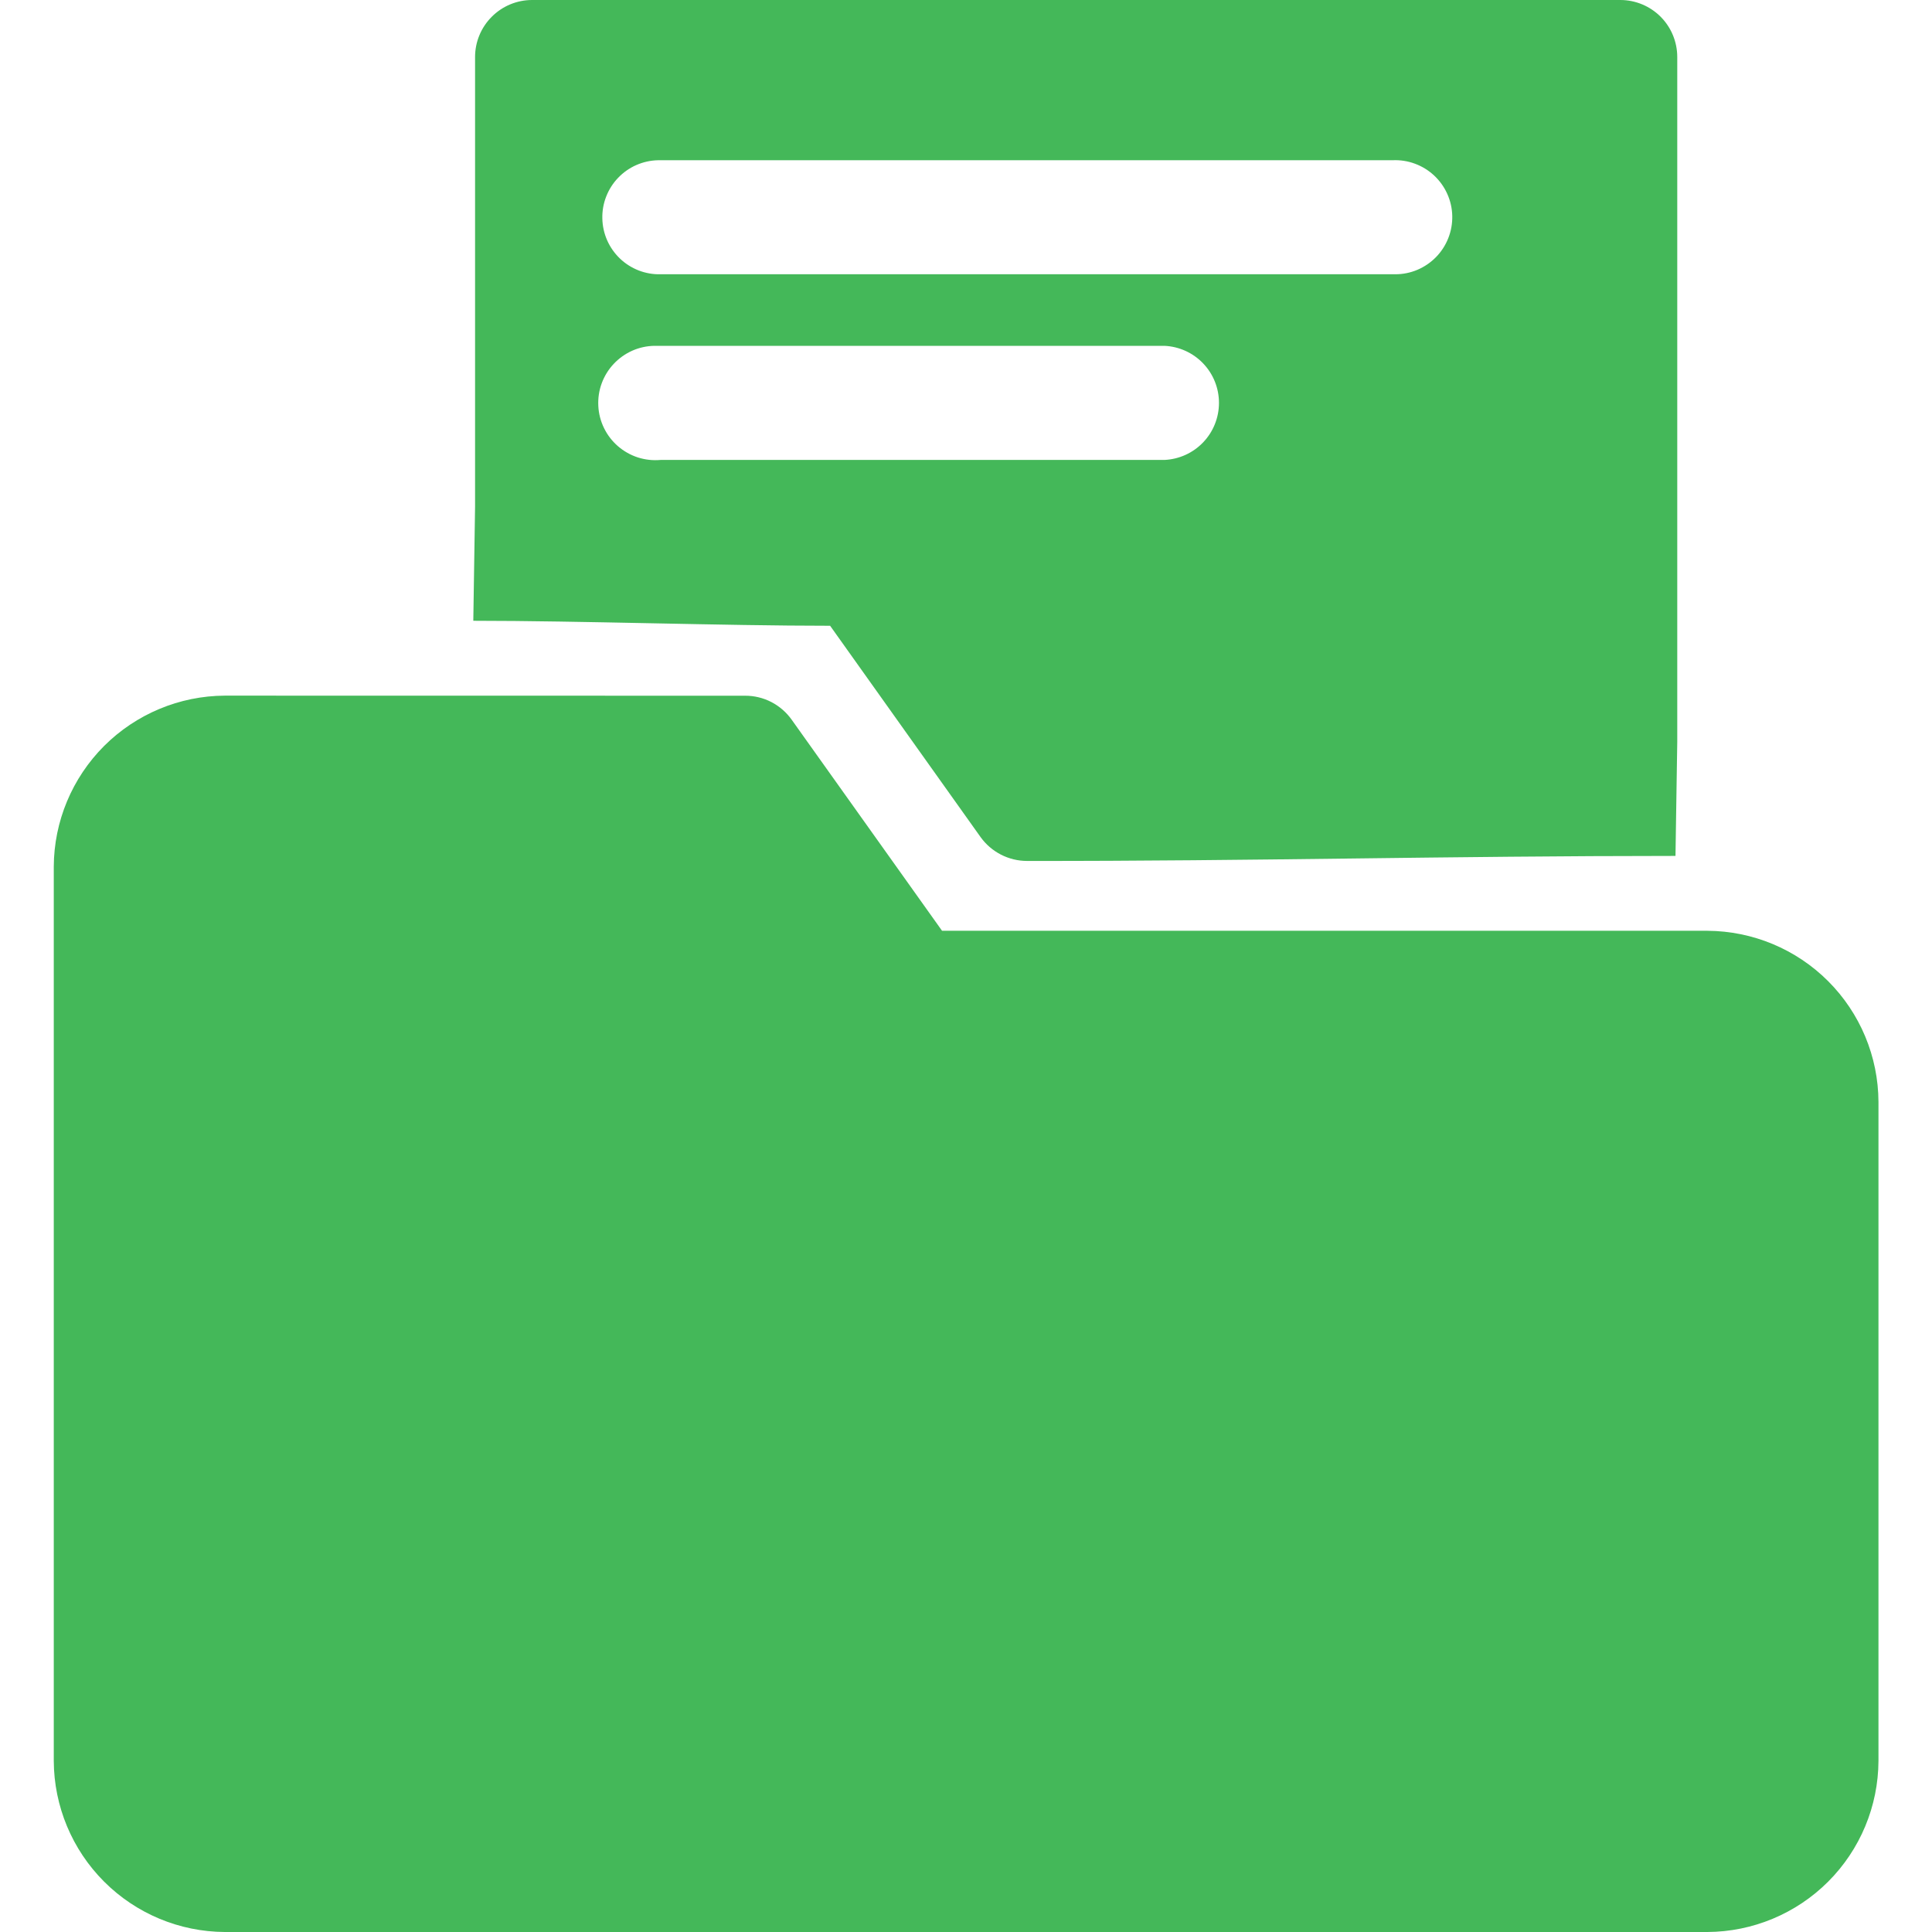 <svg width="48" height="48" viewBox="0 0 48 48" fill="none" xmlns="http://www.w3.org/2000/svg">
<g id="Frame">
<g id="Group">
<path id="Vector" d="M5.584 17.283C4.459 17.289 3.382 17.739 2.586 18.534C1.791 19.33 1.341 20.407 1.336 21.532V43.749C1.341 44.874 1.79 45.952 2.586 46.748C3.381 47.544 4.459 47.994 5.584 48H42.419C43.545 47.995 44.624 47.545 45.42 46.749C46.216 45.953 46.665 44.875 46.67 43.749V27.375C46.665 26.249 46.215 25.172 45.419 24.376C44.623 23.58 43.545 23.131 42.419 23.125H23.405L19.667 17.878C19.536 17.695 19.363 17.545 19.162 17.441C18.961 17.338 18.738 17.284 18.512 17.285L5.584 17.283ZM13.22 0C12.845 -2.10344e-07 12.484 0.149 12.219 0.415C11.953 0.68 11.803 1.04 11.803 1.416V12.589L11.759 15.423C14.419 15.423 17.953 15.547 20.624 15.547L24.362 20.797C24.494 20.981 24.668 21.13 24.868 21.233C25.069 21.336 25.292 21.39 25.517 21.39C31.186 21.395 35.977 21.265 41.627 21.265L41.671 18.432V1.416C41.671 1.041 41.522 0.681 41.257 0.415C40.992 0.15 40.632 0 40.256 0L13.22 0ZM16.411 3.981H34.598C34.787 3.972 34.976 4.001 35.153 4.067C35.33 4.132 35.493 4.232 35.631 4.361C35.769 4.49 35.88 4.645 35.957 4.817C36.035 4.99 36.077 5.176 36.081 5.365C36.085 5.554 36.052 5.741 35.982 5.917C35.913 6.093 35.809 6.253 35.677 6.388C35.545 6.523 35.387 6.63 35.213 6.704C35.039 6.777 34.852 6.815 34.663 6.814H16.411C16.225 6.819 16.04 6.786 15.867 6.719C15.694 6.651 15.535 6.551 15.401 6.422C15.267 6.293 15.159 6.14 15.084 5.969C15.009 5.799 14.969 5.616 14.965 5.43C14.96 5.244 14.992 5.059 15.06 4.885C15.127 4.712 15.227 4.553 15.356 4.419C15.484 4.284 15.638 4.176 15.808 4.101C15.979 4.026 16.162 3.985 16.348 3.981H16.411ZM16.265 8.592C16.314 8.591 16.363 8.591 16.412 8.592H28.931C29.296 8.609 29.64 8.765 29.892 9.029C30.145 9.293 30.285 9.644 30.285 10.009C30.285 10.374 30.145 10.726 29.892 10.99C29.64 11.254 29.296 11.41 28.931 11.427H16.412C16.222 11.444 16.03 11.423 15.848 11.365C15.666 11.306 15.498 11.211 15.353 11.086C15.209 10.961 15.091 10.808 15.007 10.636C14.923 10.464 14.874 10.277 14.865 10.086C14.855 9.895 14.883 9.704 14.949 9.524C15.015 9.345 15.116 9.18 15.247 9.041C15.378 8.901 15.535 8.79 15.71 8.712C15.885 8.635 16.074 8.594 16.265 8.592Z" fill="#44B859"/>
</g>
</g>
</svg>
